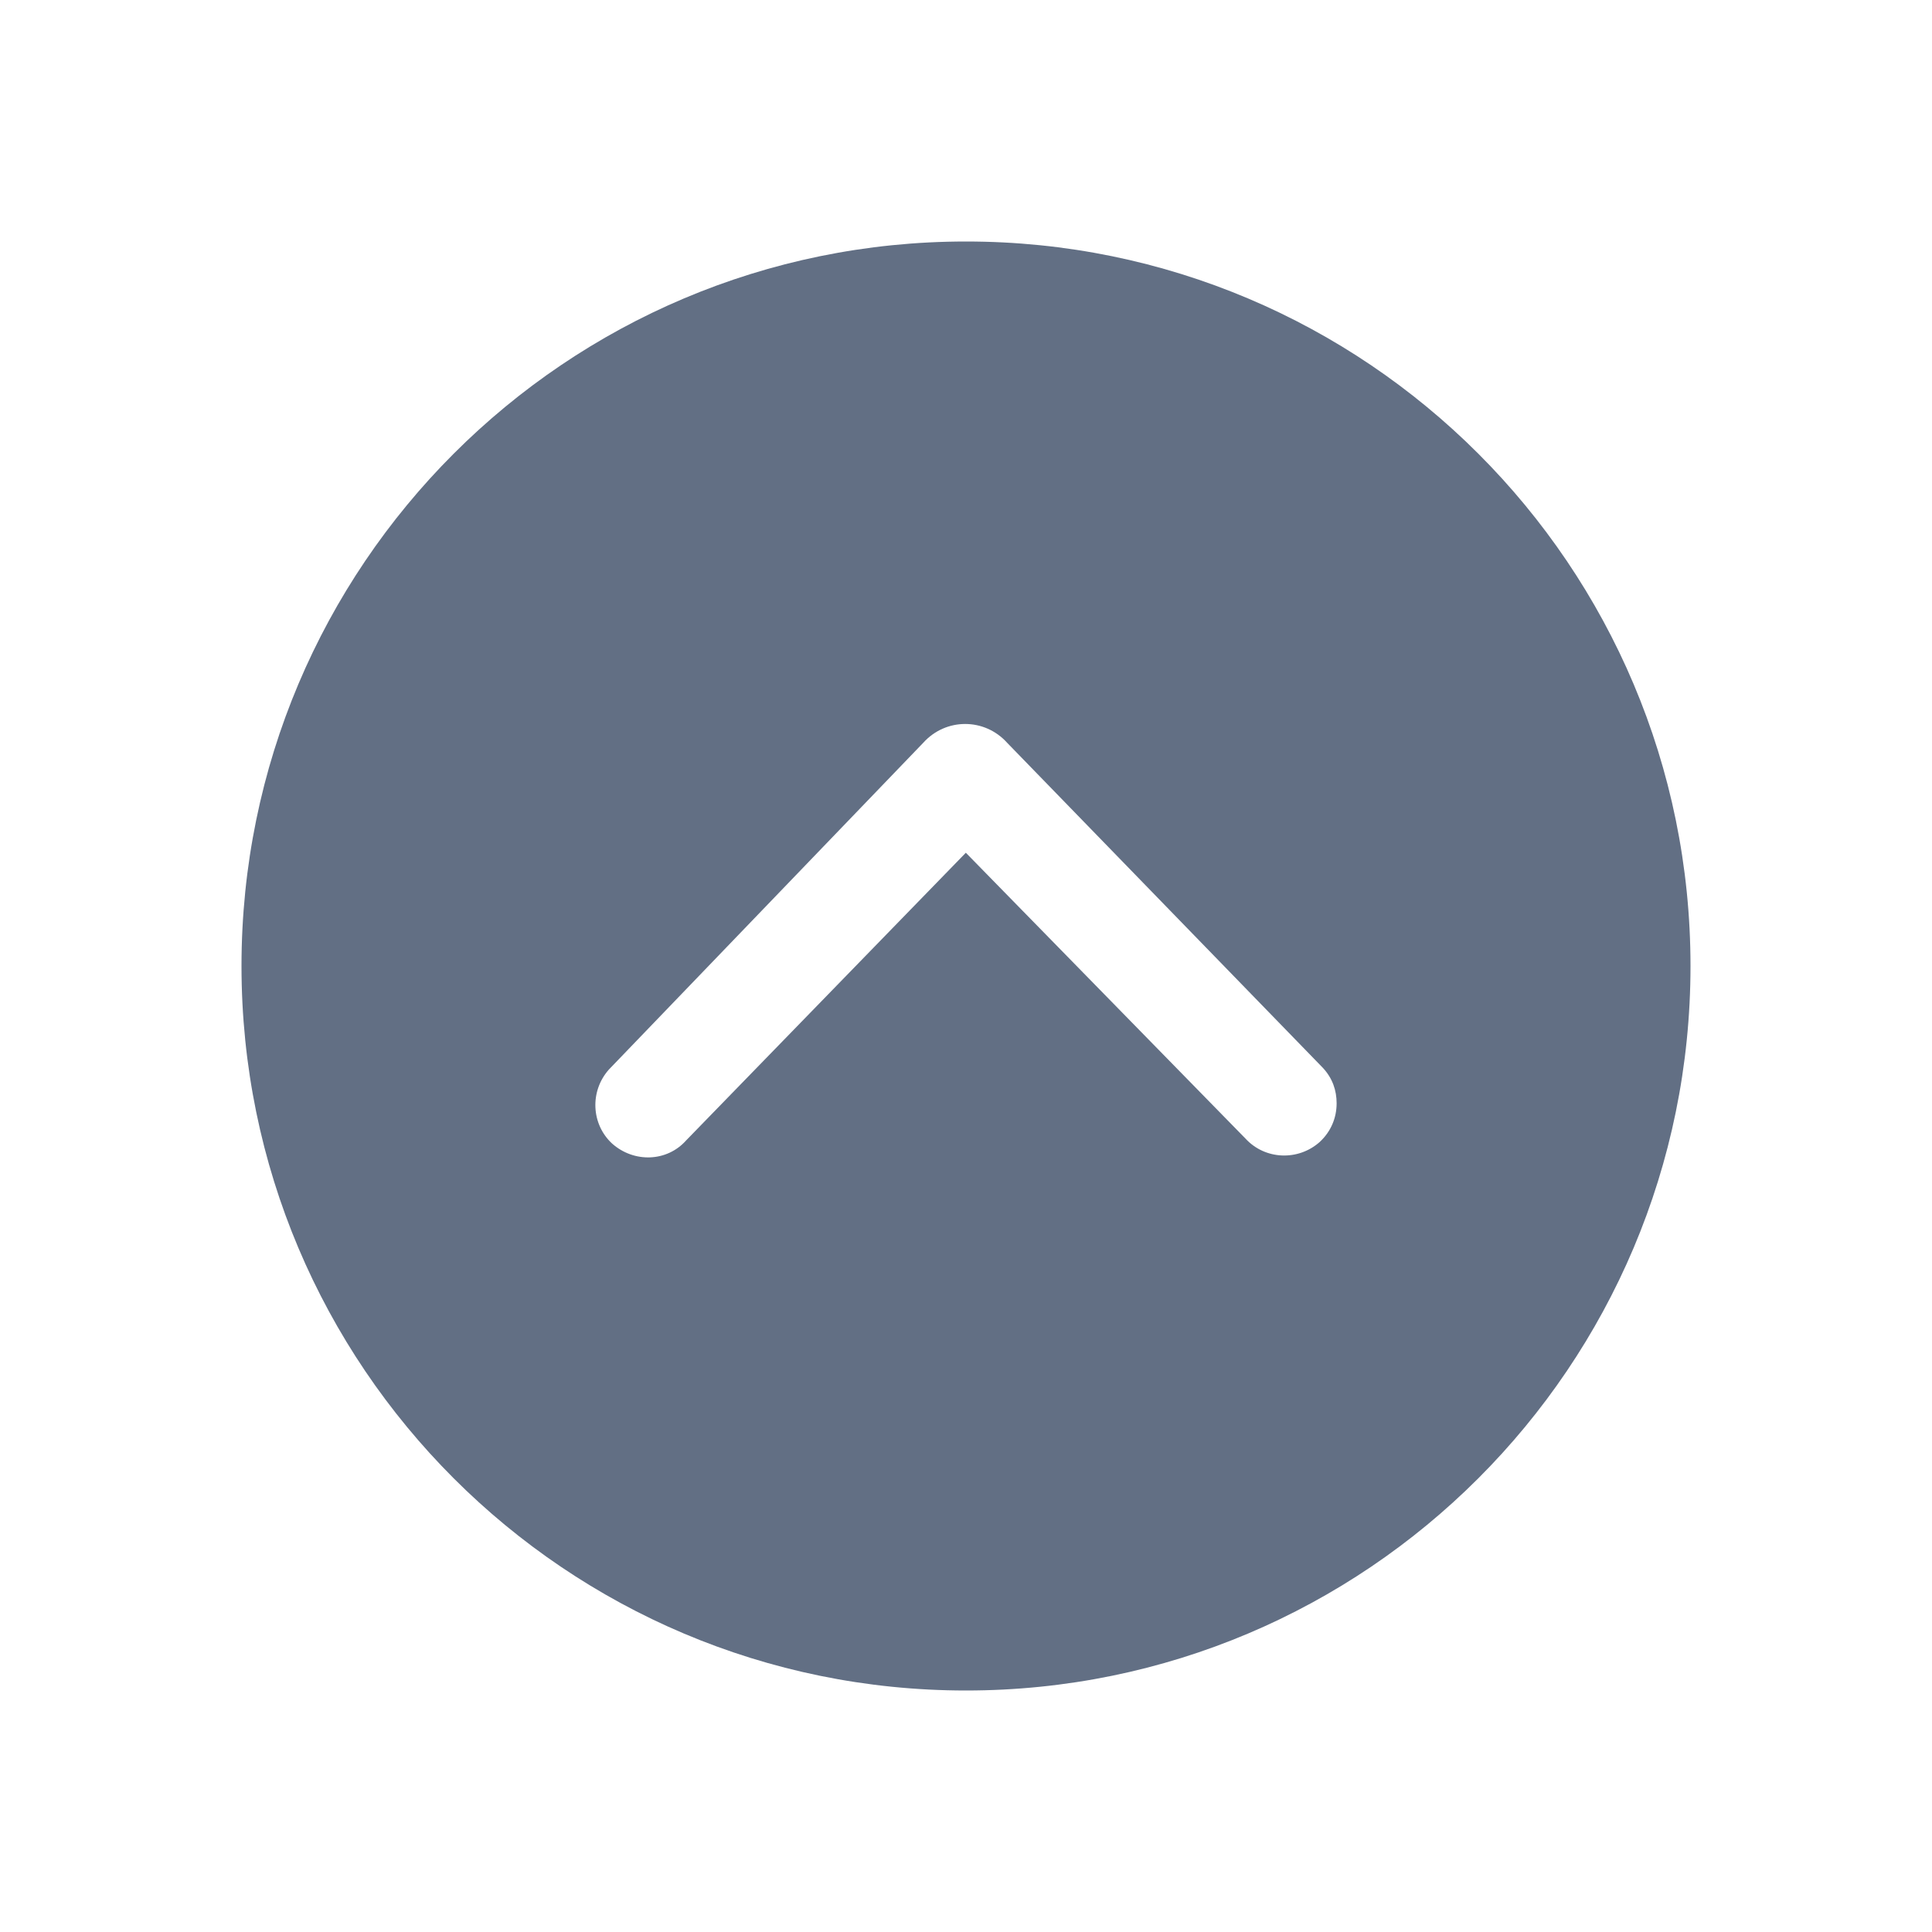 <svg width="24" height="24" viewBox="0 0 24 24" fill="none" xmlns="http://www.w3.org/2000/svg">
<path fill-rule="evenodd" clip-rule="evenodd" d="M12 3C7.029 3 3 7.029 3 12C3 16.971 7.029 21 12 21C16.971 21 21 16.971 21 12C21 7.029 16.971 3 12 3ZM16.394 14.186C16.534 14.056 16.604 13.886 16.604 13.706C16.604 13.546 16.554 13.396 16.434 13.266L12.51 9.226C12.23 8.916 11.75 8.916 11.47 9.226L7.564 13.286C7.324 13.556 7.344 13.966 7.604 14.206C7.874 14.446 8.284 14.436 8.524 14.166L11.998 10.593L15.474 14.146C15.714 14.406 16.124 14.426 16.394 14.186Z" fill="#626F84"/>
</svg>
